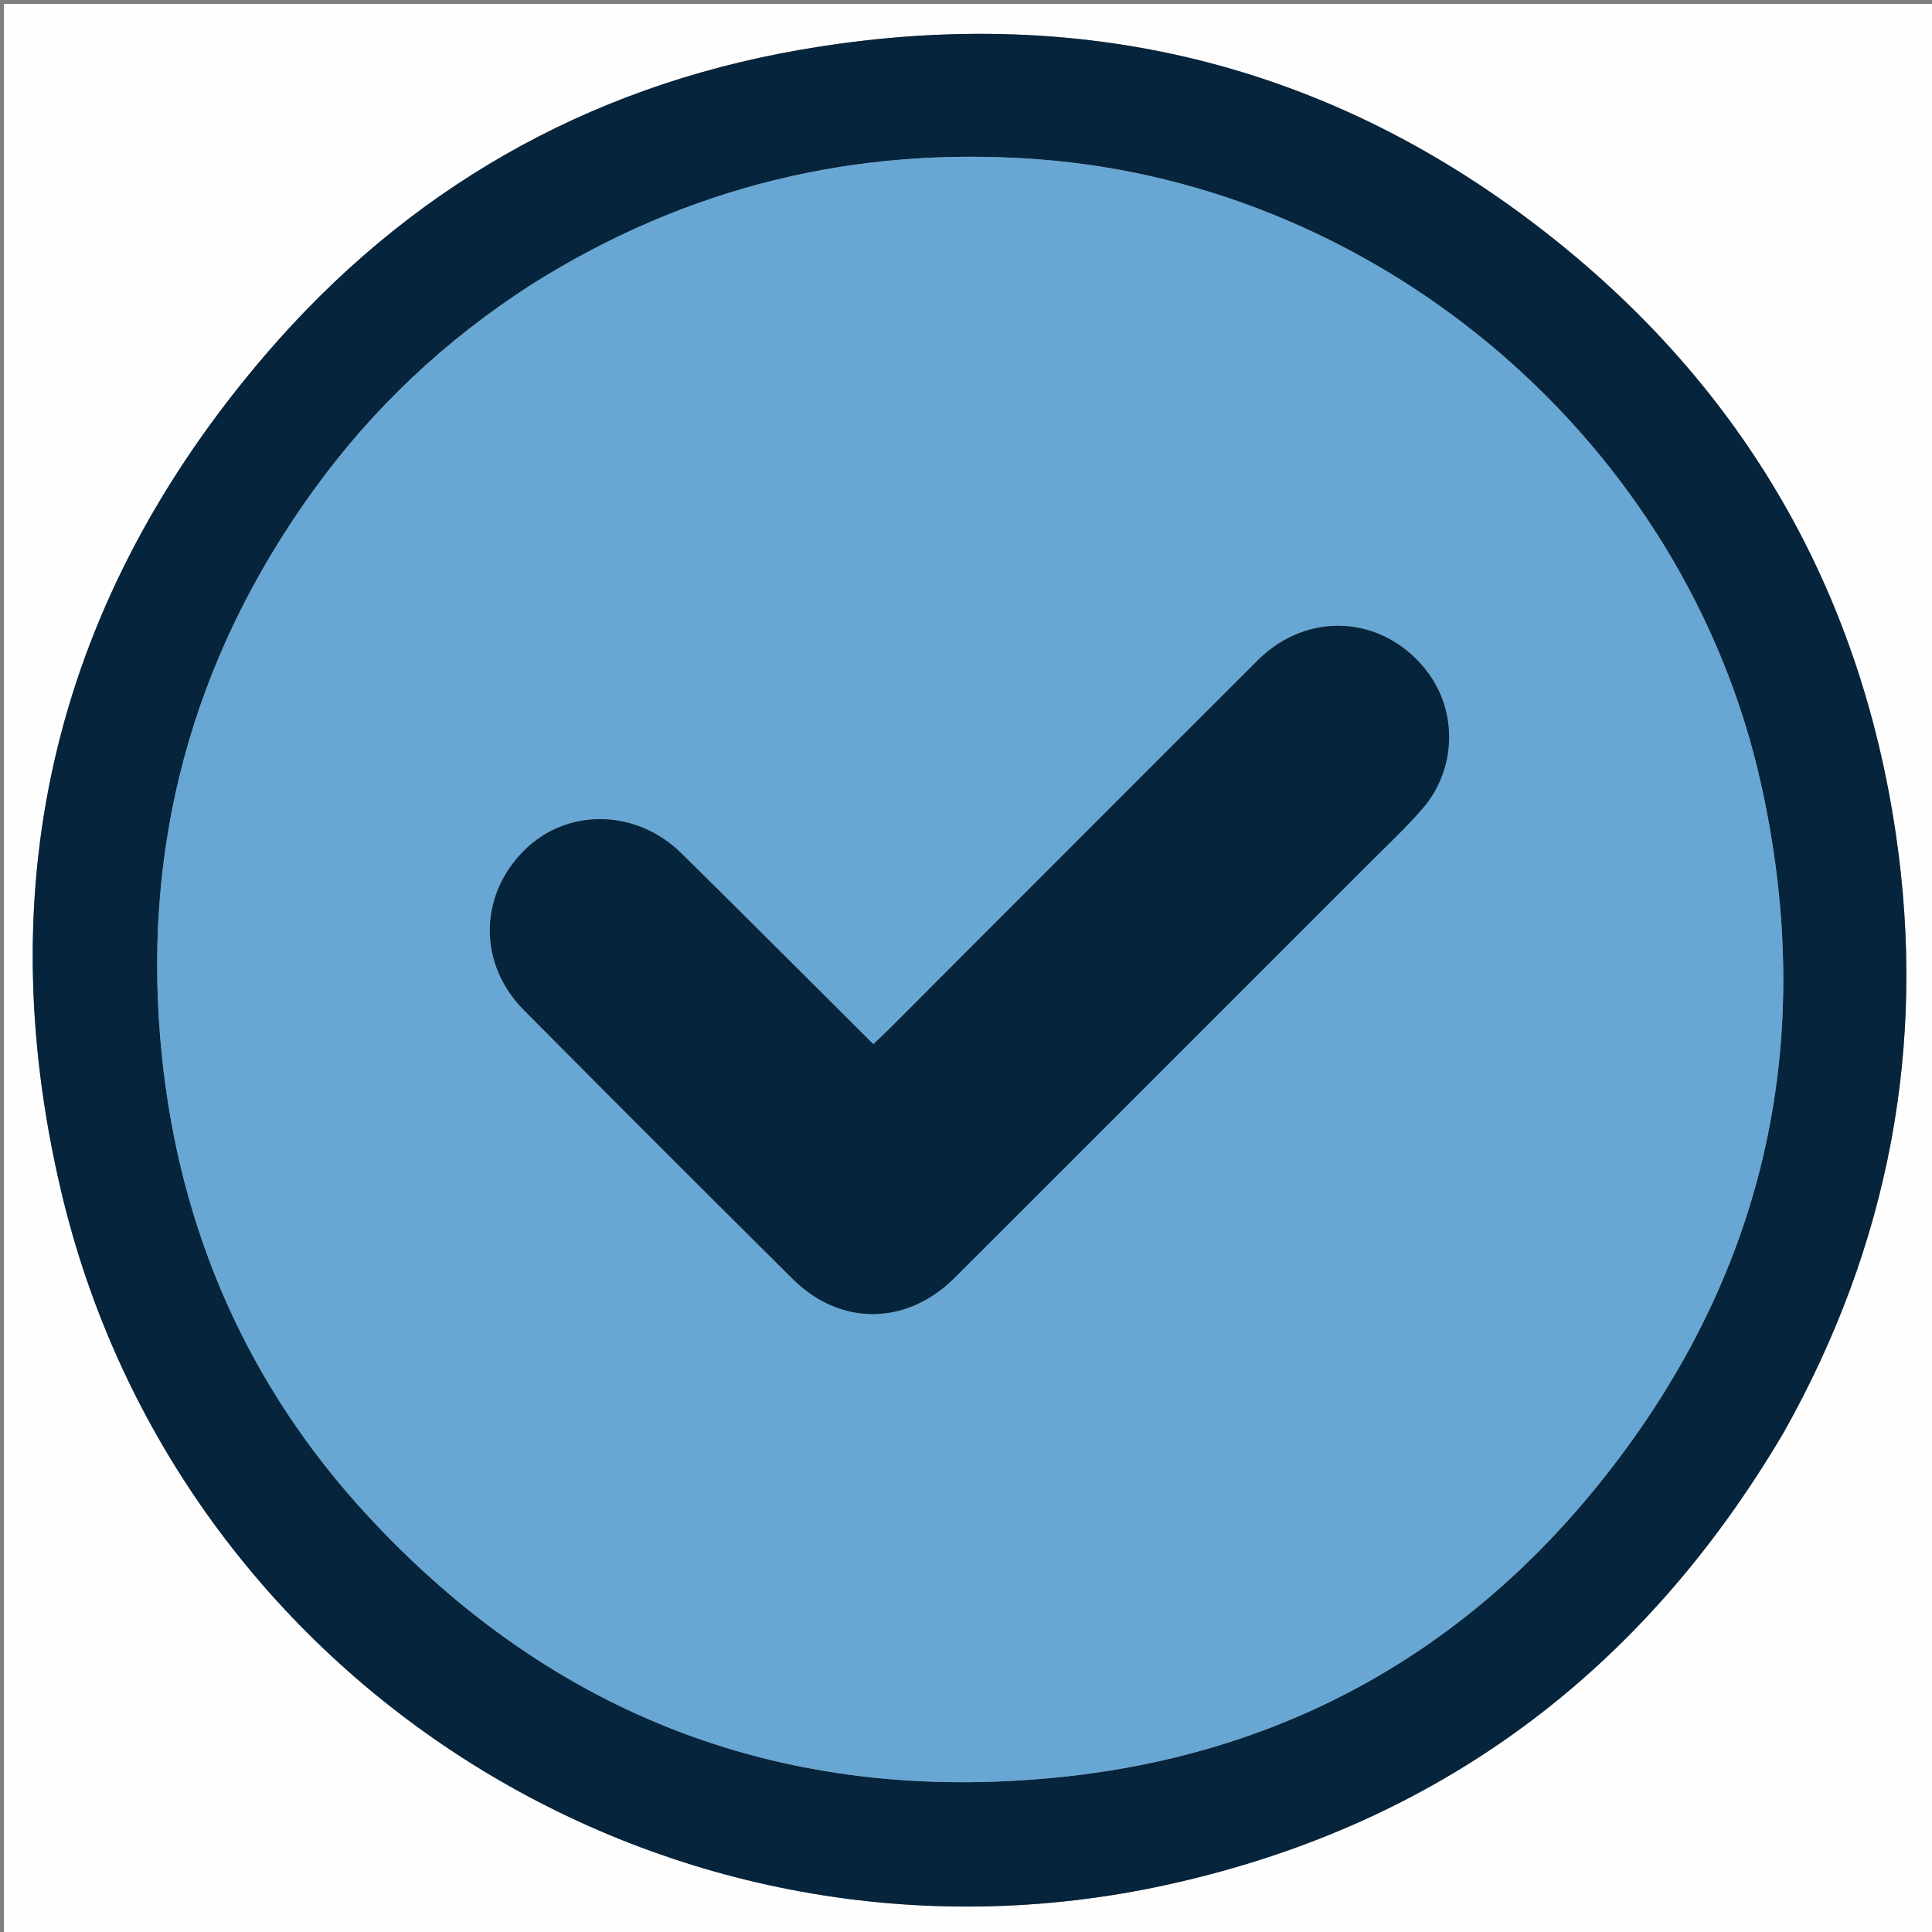 <svg version="1.1" id="Layer_1" xmlns="http://www.w3.org/2000/svg" xmlns:xlink="http://www.w3.org/1999/xlink" x="0px" y="0px"
	 width="100%" viewBox="0 0 500 500" enable-background="new 0 0 500 500" xml:space="preserve">
<rect x="0" y="0" width="500" height="500" fill="#808080" stroke="none"/>
<path fill="#FEFEFF" opacity="1" stroke="none" 
	d="
M501,178 
	C501,286 501,393.5 501,501 
	C334.333,501 167.667,501 1,501 
	C1,334.333 1,167.667 1,1 
	C167.667,1 334.333,1 501,1 
	C501,59.833 501,118.667 501,178 
M461.844,370.363 
	C488.915,322.082 498.698,270.351 490.63,215.761 
	C481.322,152.777 451.411,100.878 401.512,61.342 
	C344.114,15.866 278.546,0.393 206.701,12.966 
	C151.444,22.636 105.113,49.312 68.658,91.858 
	C14.698,154.832 -3.135,227.689 15.787,308.118 
	C45.866,435.967 173.759,515.936 302.028,487.775 
	C372.013,472.409 425.094,432.83 461.844,370.363 
z"/>
<path fill="#06243B" opacity="1" stroke="none" 
	d="
M461.639,370.668 
	C425.094,432.83 372.013,472.409 302.028,487.775 
	C173.759,515.936 45.866,435.967 15.787,308.118 
	C-3.135,227.689 14.698,154.832 68.658,91.858 
	C105.113,49.312 151.444,22.636 206.701,12.966 
	C278.546,0.393 344.114,15.866 401.512,61.342 
	C451.411,100.878 481.322,152.777 490.63,215.761 
	C498.698,270.351 488.915,322.082 461.639,370.668 
M137.311,73.795 
	C115.188,88.003 96.341,105.778 81.009,127.059 
	C49.535,170.745 36.398,219.538 41.887,273.145 
	C46.547,318.663 64.191,358.782 95.169,392.287 
	C143.342,444.39 203.463,467.096 274.035,459.952 
	C330.696,454.217 377.669,428.686 413.454,384.499 
	C456.692,331.108 470.63,269.984 455.77,202.953 
	C436.268,114.978 358.16,47.818 268.458,41.209 
	C221.532,37.751 177.867,48.222 137.311,73.795 
z"/>
<path fill="#68A7D4" opacity="1" stroke="none" 
	d="
M137.61,73.59 
	C177.867,48.222 221.532,37.751 268.458,41.209 
	C358.16,47.818 436.268,114.978 455.77,202.953 
	C470.63,269.984 456.692,331.108 413.454,384.499 
	C377.669,428.686 330.696,454.217 274.035,459.952 
	C203.463,467.096 143.342,444.39 95.169,392.287 
	C64.191,358.782 46.547,318.663 41.887,273.145 
	C36.398,219.538 49.535,170.745 81.009,127.059 
	C96.341,105.778 115.188,88.003 137.61,73.59 
M287.135,290.635 
	C309.636,268.137 332.144,245.645 354.631,223.133 
	C359.221,218.538 364.004,214.097 368.222,209.177 
	C376.988,198.952 377.25,184.029 369.225,173.641 
	C358.119,159.266 338.501,157.928 325.506,170.887 
	C293.655,202.647 261.907,234.51 230.112,266.326 
	C228.76,267.679 227.346,268.969 226.015,270.238 
	C209.15,253.45 192.804,237.055 176.315,220.807 
	C164.559,209.223 146.522,209.08 135.49,220.261 
	C123.892,232.015 123.793,249.528 135.582,261.411 
	C158.697,284.709 181.908,307.911 205.198,331.033 
	C217.529,343.274 234.671,343.033 247.042,330.702 
	C260.256,317.53 273.439,304.326 287.135,290.635 
z"/>
<path fill="#06243B" opacity="1" stroke="none" 
	d="
M286.885,290.885 
	C273.439,304.326 260.256,317.53 247.042,330.702 
	C234.671,343.033 217.529,343.274 205.198,331.033 
	C181.908,307.911 158.697,284.709 135.582,261.411 
	C123.793,249.528 123.892,232.015 135.49,220.261 
	C146.522,209.08 164.559,209.223 176.315,220.807 
	C192.804,237.055 209.15,253.45 226.015,270.238 
	C227.346,268.969 228.76,267.679 230.112,266.326 
	C261.907,234.51 293.655,202.647 325.506,170.887 
	C338.501,157.928 358.119,159.266 369.225,173.641 
	C377.25,184.029 376.988,198.952 368.222,209.177 
	C364.004,214.097 359.221,218.538 354.631,223.133 
	C332.144,245.645 309.636,268.137 286.885,290.885 
z"/>
</svg>